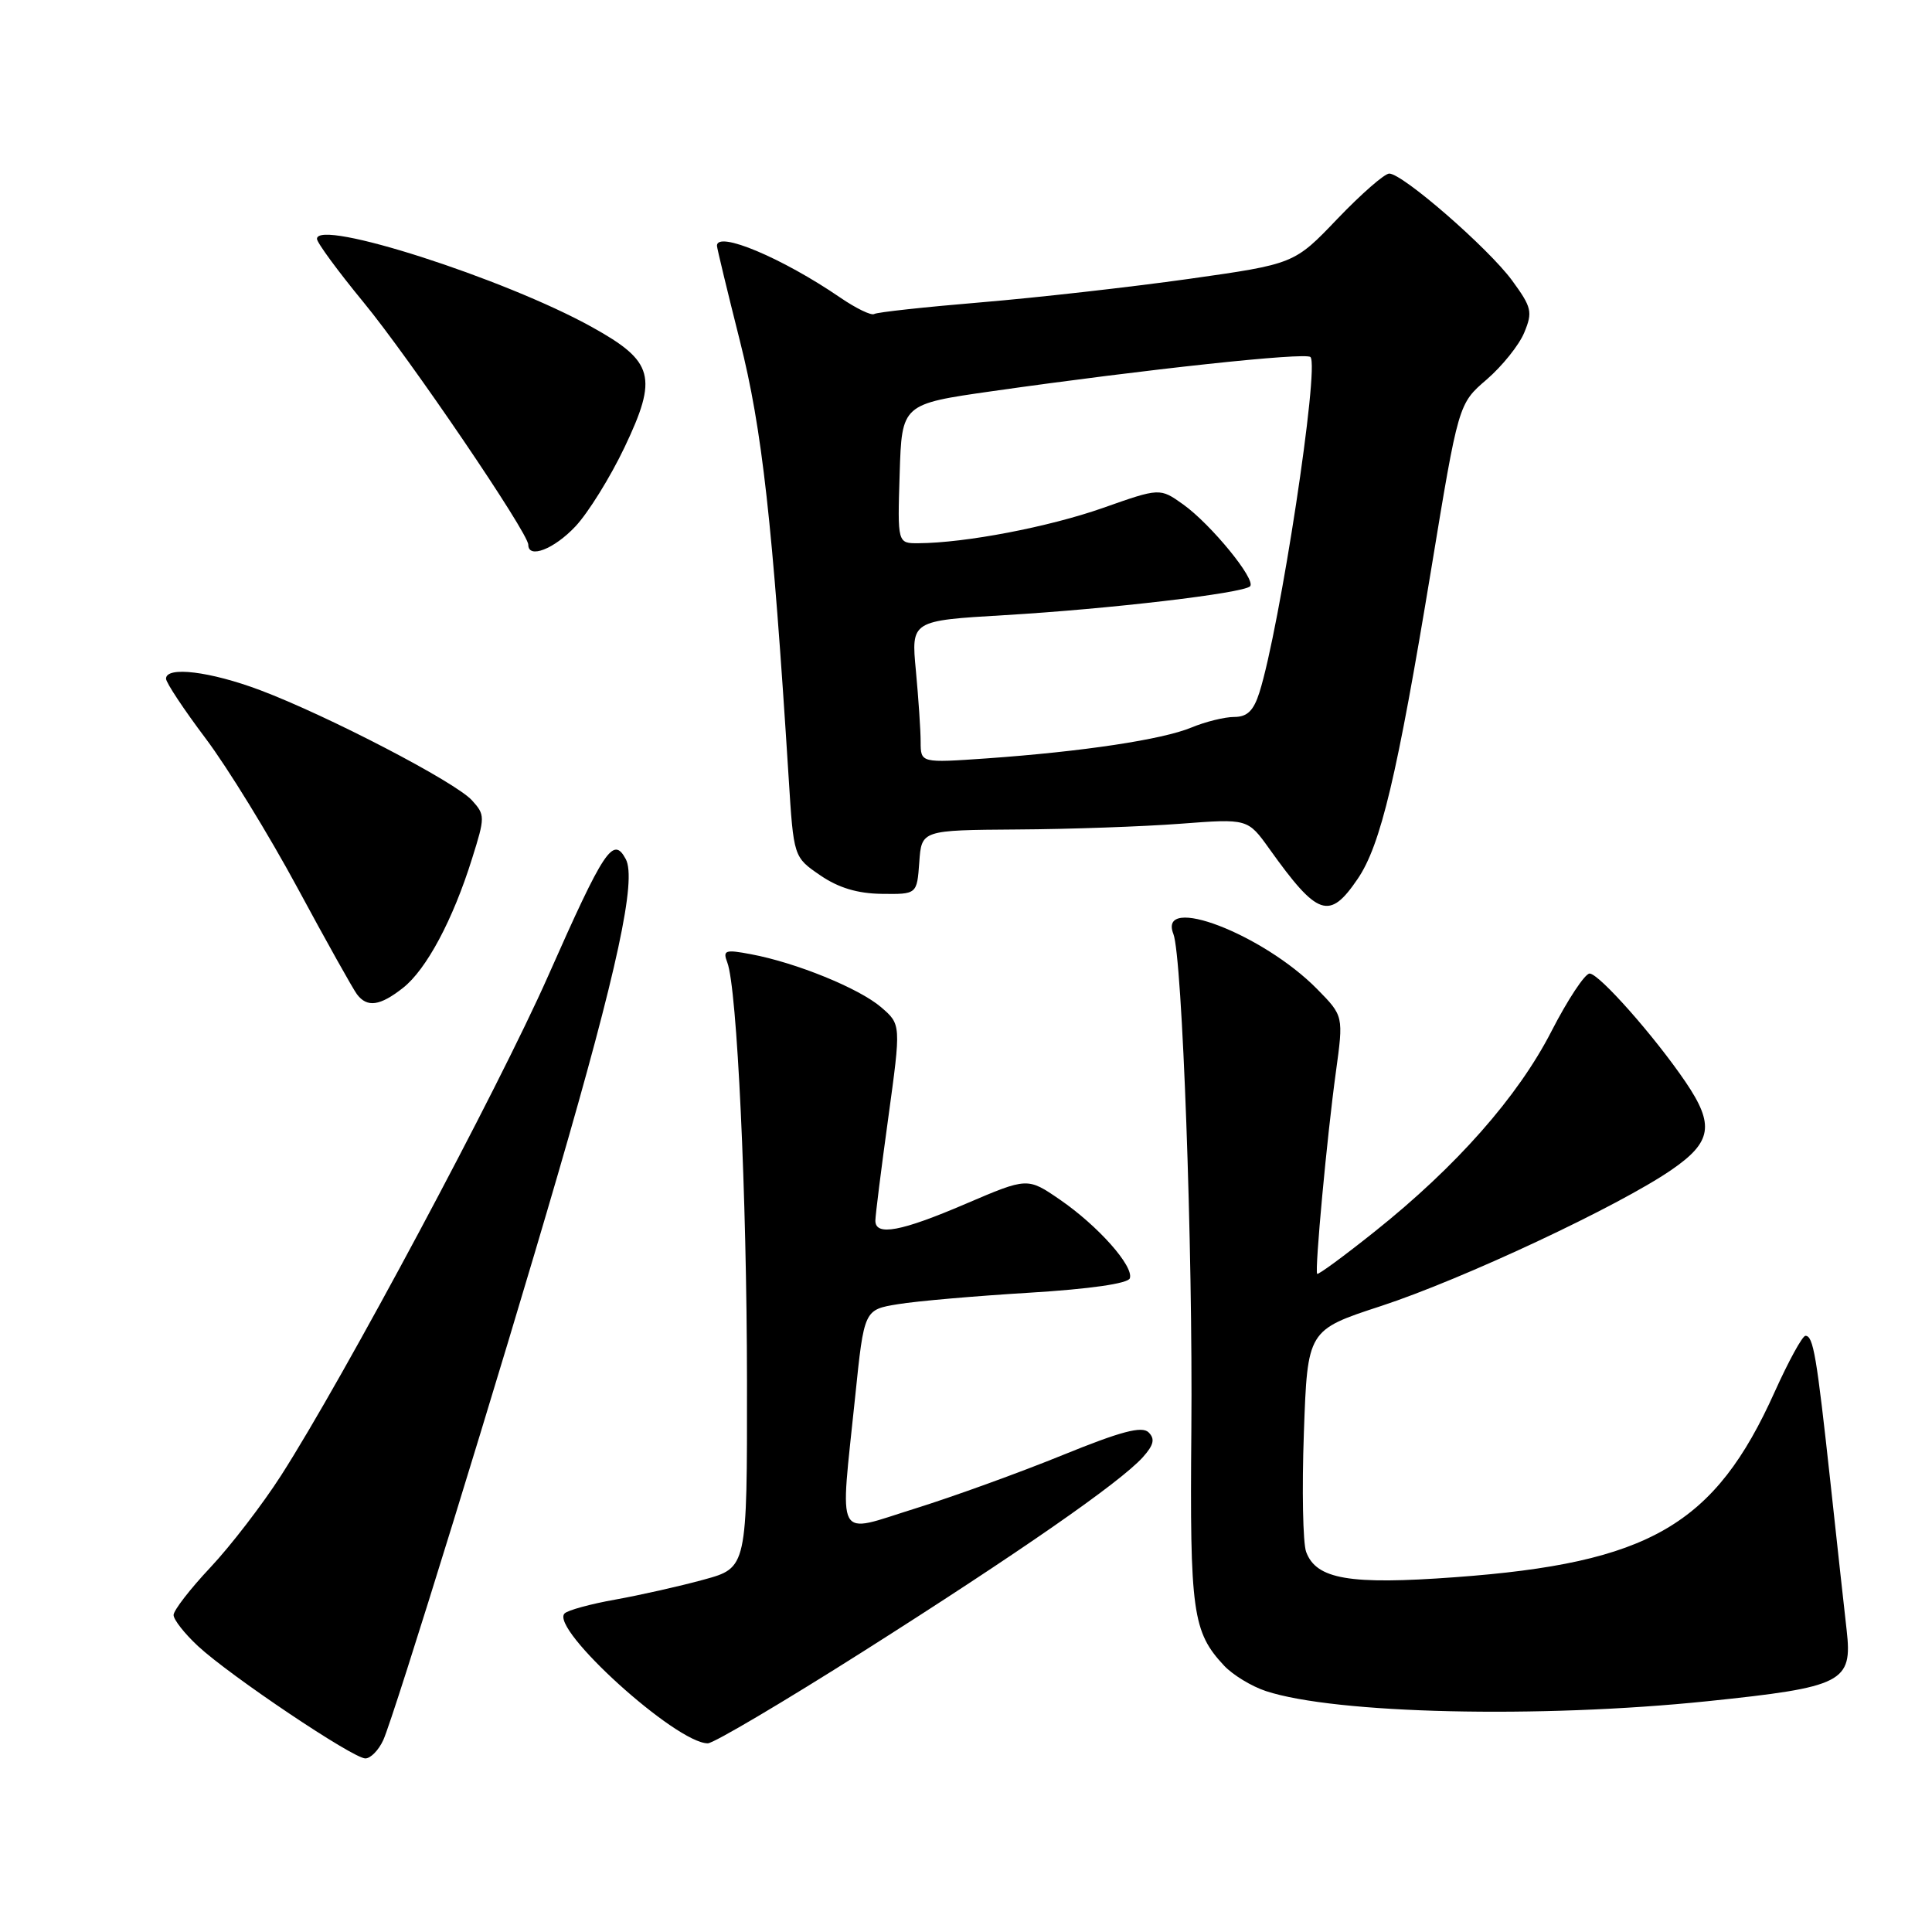 <?xml version="1.0" encoding="UTF-8" standalone="no"?>
<!DOCTYPE svg PUBLIC "-//W3C//DTD SVG 1.1//EN" "http://www.w3.org/Graphics/SVG/1.1/DTD/svg11.dtd" >
<svg xmlns="http://www.w3.org/2000/svg" xmlns:xlink="http://www.w3.org/1999/xlink" version="1.1" viewBox="0 0 256 256">
 <g >
 <path fill="currentColor"
d=" M 50.79 230.56 C 52.22 227.42 66.38 181.54 73.95 155.50 C 81.79 128.54 84.37 116.56 82.92 113.84 C 81.25 110.73 80.08 112.49 72.63 129.32 C 66.01 144.29 45.52 182.61 37.25 195.50 C 34.78 199.35 30.56 204.84 27.88 207.69 C 25.20 210.54 23.00 213.38 23.00 214.00 C 23.00 214.61 24.46 216.47 26.25 218.13 C 30.53 222.09 46.78 233.00 48.41 233.00 C 49.11 233.00 50.18 231.90 50.79 230.56 Z  M 114.34 218.85 C 135.12 205.67 148.39 196.45 151.43 193.09 C 152.88 191.47 153.07 190.67 152.20 189.80 C 151.32 188.92 148.54 189.66 140.77 192.82 C 135.12 195.12 126.34 198.30 121.25 199.89 C 110.51 203.23 111.29 204.69 113.32 185.02 C 114.50 173.54 114.50 173.54 119.00 172.81 C 121.47 172.40 129.31 171.72 136.42 171.29 C 144.45 170.80 149.48 170.07 149.71 169.38 C 150.24 167.77 145.50 162.44 140.46 158.97 C 136.15 156.01 136.15 156.01 127.99 159.50 C 119.39 163.19 116.00 163.82 115.99 161.75 C 115.99 161.06 116.76 154.93 117.70 148.12 C 119.40 135.74 119.40 135.74 116.75 133.46 C 113.84 130.96 105.50 127.56 99.51 126.44 C 96.08 125.79 95.75 125.91 96.37 127.53 C 97.67 130.91 98.96 158.39 98.98 183.12 C 99.00 207.74 99.00 207.74 93.25 209.31 C 90.09 210.18 84.82 211.36 81.55 211.95 C 78.27 212.53 75.24 213.36 74.81 213.79 C 72.81 215.79 89.58 231.00 93.79 231.00 C 94.55 231.00 103.80 225.53 114.34 218.85 Z  M 226.24 225.42 C 244.25 223.55 245.48 222.92 244.69 216.00 C 244.41 213.53 243.44 204.75 242.55 196.50 C 240.71 179.58 240.27 177.00 239.23 177.00 C 238.83 177.00 237.00 180.34 235.16 184.42 C 227.22 202.09 218.57 207.11 192.79 208.99 C 178.81 210.02 174.41 209.26 173.07 205.63 C 172.64 204.46 172.50 197.37 172.77 189.87 C 173.25 176.24 173.25 176.24 183.01 173.05 C 193.84 169.50 214.51 159.81 221.48 155.01 C 226.84 151.33 227.20 149.05 223.36 143.39 C 219.25 137.33 211.88 129.00 210.63 129.00 C 210.01 129.01 207.73 132.45 205.57 136.66 C 201.11 145.35 192.96 154.58 182.13 163.21 C 178.07 166.45 174.65 168.96 174.53 168.79 C 174.19 168.35 175.84 150.55 177.01 142.06 C 178.03 134.62 178.03 134.62 174.53 131.06 C 167.35 123.76 153.37 118.40 155.48 123.76 C 156.66 126.76 158.07 165.47 157.86 189.50 C 157.65 213.63 158.02 216.24 162.21 220.72 C 163.36 221.94 165.85 223.46 167.75 224.08 C 176.91 227.10 204.01 227.72 226.24 225.42 Z  M 53.40 130.90 C 56.50 128.46 60.01 121.90 62.55 113.77 C 64.29 108.25 64.28 107.97 62.54 106.05 C 60.34 103.62 43.43 94.83 34.47 91.45 C 27.84 88.96 22.00 88.25 22.00 89.93 C 22.00 90.45 24.36 94.01 27.25 97.85 C 30.14 101.69 35.62 110.61 39.43 117.67 C 43.23 124.72 46.78 131.06 47.30 131.75 C 48.65 133.54 50.35 133.30 53.40 130.90 Z  M 179.89 116.47 C 182.95 111.99 185.12 102.84 189.63 75.50 C 193.25 53.50 193.25 53.50 196.99 50.29 C 199.04 48.52 201.29 45.73 201.97 44.07 C 203.11 41.33 202.96 40.72 200.35 37.15 C 197.18 32.85 185.86 23.00 184.08 23.00 C 183.46 23.00 180.37 25.70 177.22 28.99 C 171.50 34.98 171.50 34.98 157.50 36.96 C 149.80 38.04 137.43 39.44 130.01 40.06 C 122.59 40.68 116.20 41.37 115.83 41.61 C 115.45 41.84 113.42 40.86 111.32 39.42 C 103.66 34.18 95.00 30.54 95.00 32.56 C 95.00 32.87 96.37 38.54 98.04 45.17 C 100.99 56.85 102.37 69.22 104.50 103.04 C 105.16 113.57 105.16 113.57 108.68 115.98 C 111.10 117.64 113.63 118.40 116.84 118.44 C 121.50 118.50 121.50 118.50 121.81 114.25 C 122.11 110.00 122.11 110.00 134.81 109.91 C 141.79 109.87 151.51 109.52 156.41 109.15 C 165.33 108.47 165.33 108.47 168.20 112.48 C 174.61 121.45 176.15 121.97 179.89 116.47 Z  M 76.25 69.75 C 77.93 67.96 80.86 63.25 82.75 59.28 C 87.20 49.94 86.65 47.89 78.44 43.34 C 66.84 36.90 42.00 28.93 42.00 31.65 C 42.00 32.15 44.77 35.92 48.15 40.03 C 54.27 47.46 70.00 70.61 70.00 72.18 C 70.00 74.09 73.42 72.76 76.25 69.75 Z  M 121.99 98.30 C 121.99 96.76 121.70 92.52 121.36 88.87 C 120.73 82.24 120.73 82.24 133.12 81.51 C 146.94 80.70 164.72 78.61 165.64 77.69 C 166.49 76.84 160.46 69.47 156.78 66.84 C 153.69 64.64 153.69 64.64 146.10 67.32 C 138.94 69.83 127.94 71.94 121.71 71.98 C 118.92 72.00 118.92 72.00 119.21 62.77 C 119.50 53.54 119.50 53.54 131.50 51.83 C 151.89 48.93 173.00 46.66 173.64 47.31 C 174.87 48.53 169.59 83.19 166.88 91.75 C 166.11 94.18 165.26 95.00 163.54 95.00 C 162.28 95.00 159.73 95.63 157.87 96.40 C 154.02 98.00 143.47 99.59 130.75 100.49 C 122.00 101.10 122.00 101.10 121.99 98.30 Z "/>
</g>
</svg>